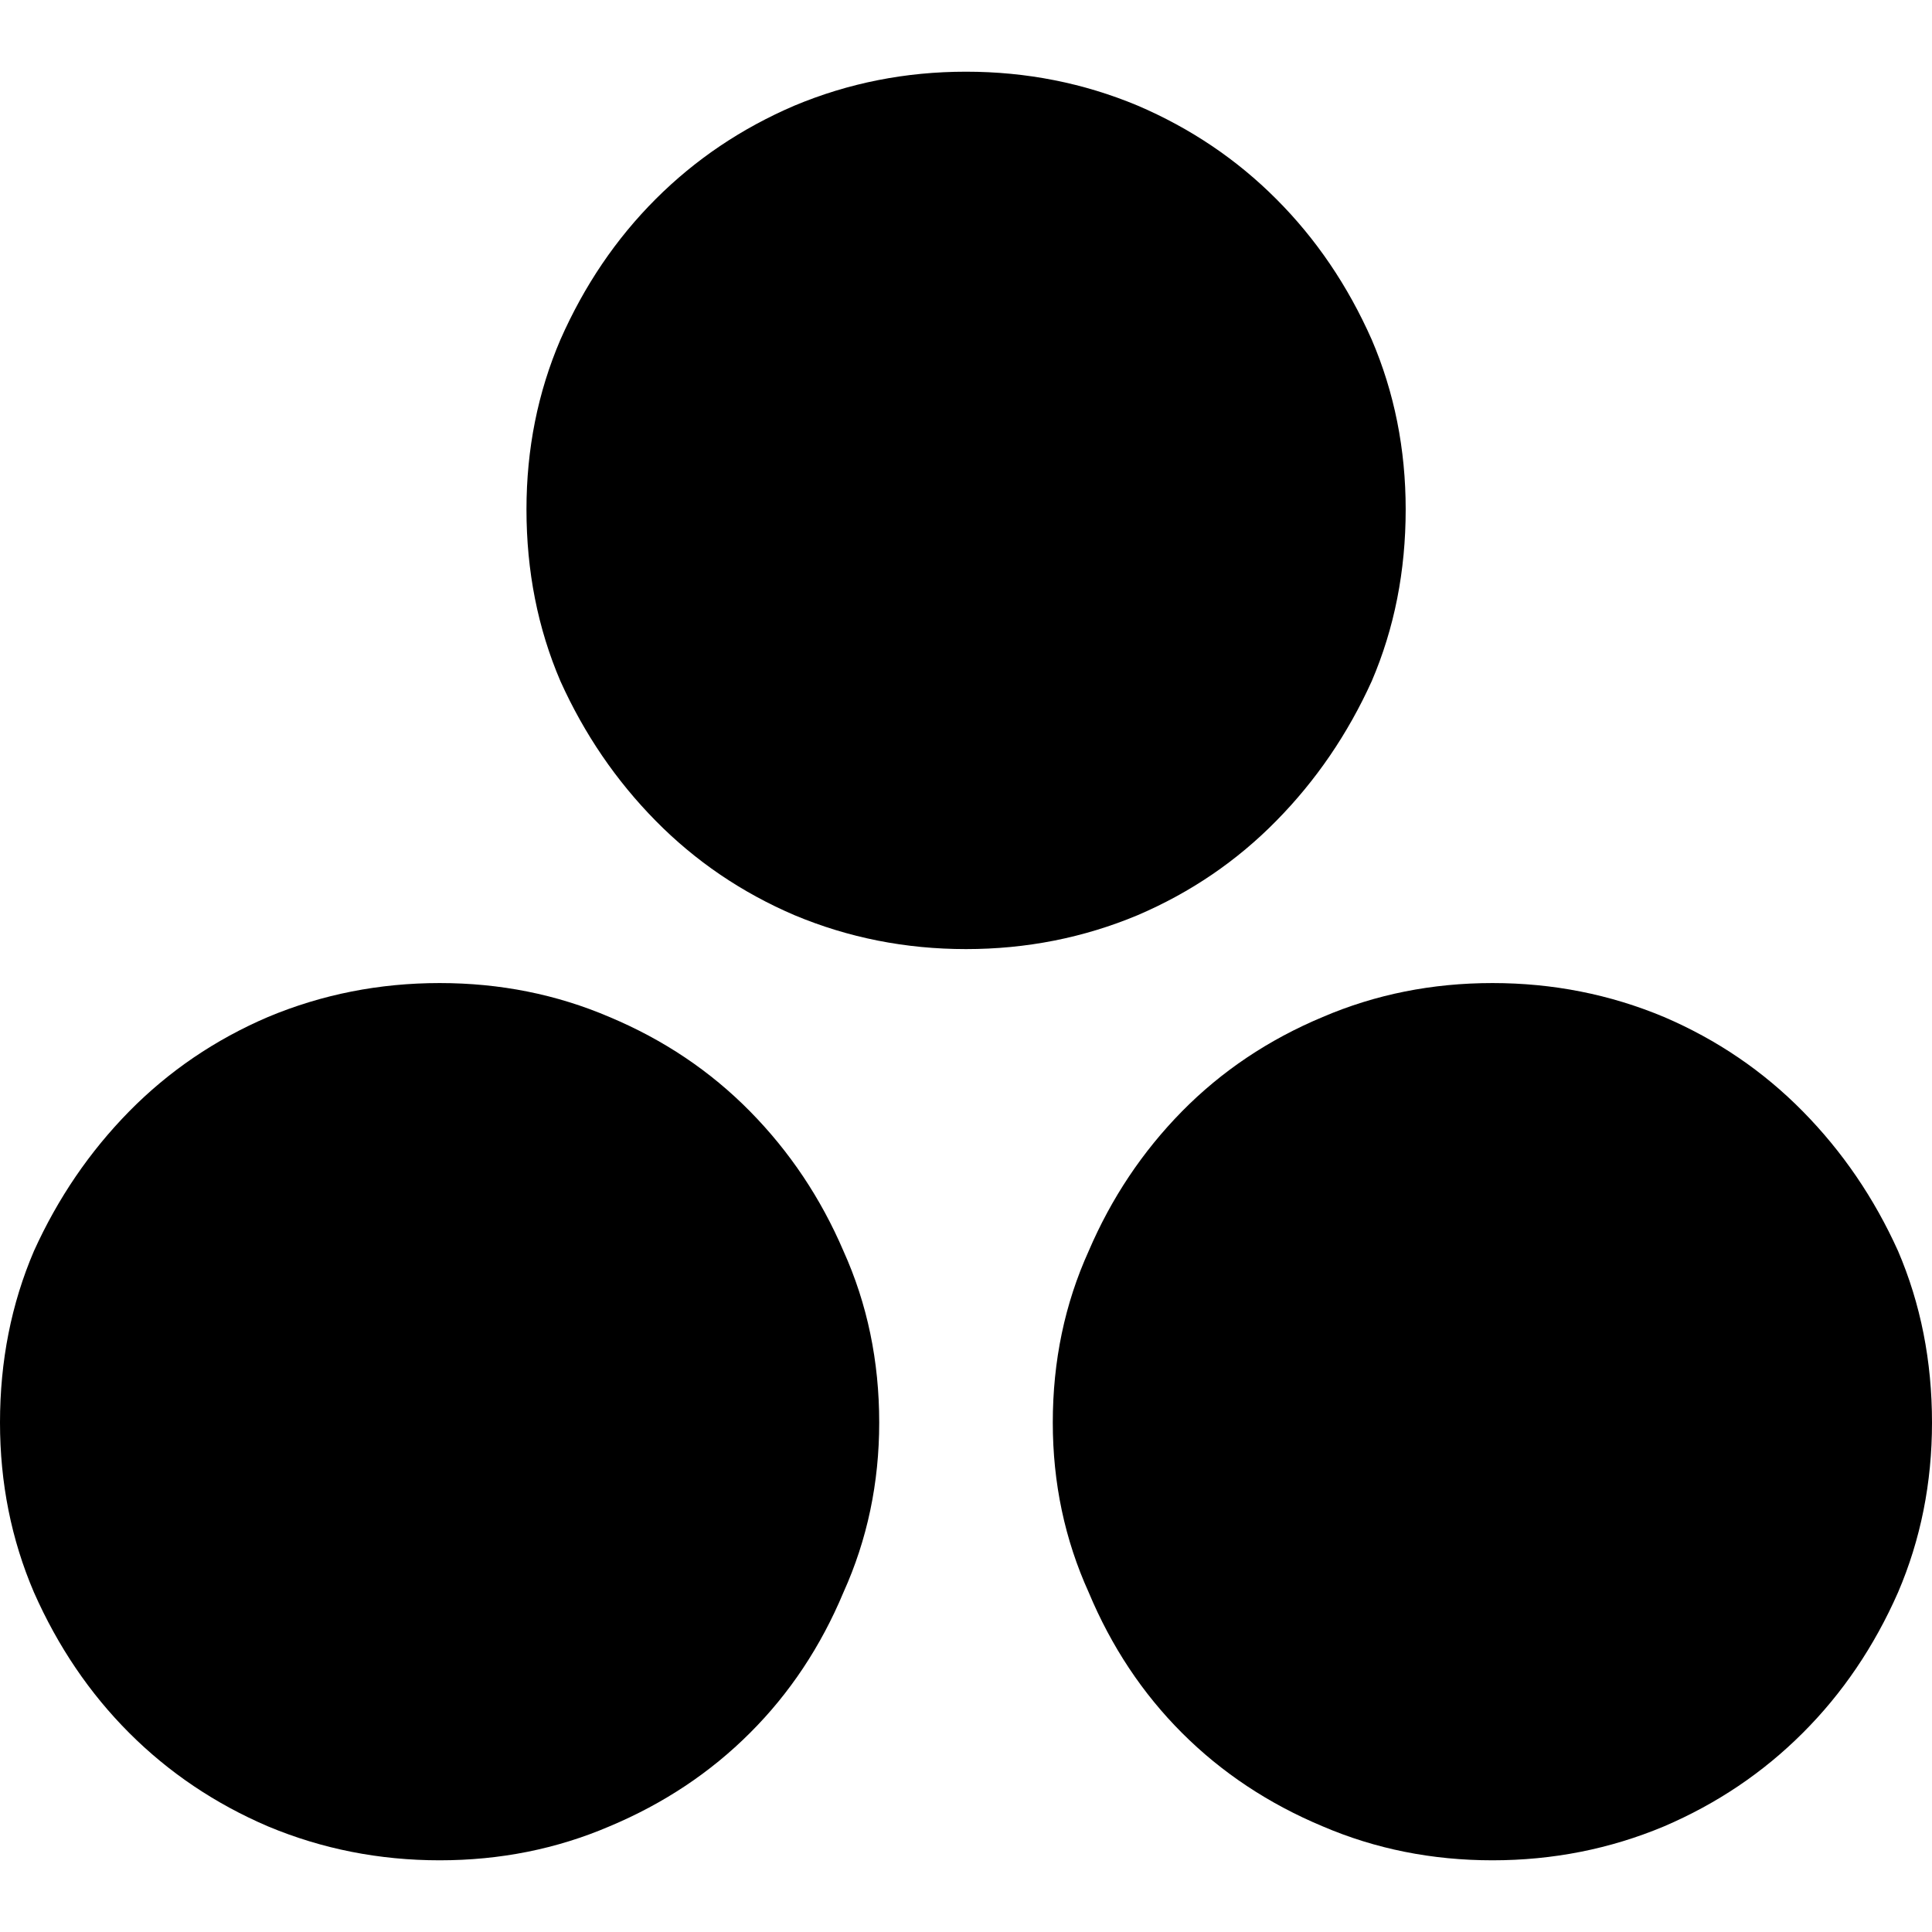 <svg xmlns="http://www.w3.org/2000/svg" xmlns:xlink="http://www.w3.org/1999/xlink" width="128" height="128"><path fill="#000000" d="M58.25 94.25L58.25 94.25Q58.25 100.25 55.88 105.50L55.88 105.50Q53.63 110.88 49.69 114.81Q45.75 118.75 40.38 121L40.38 121Q35.13 123.25 29.13 123.25L29.13 123.25Q23.13 123.25 17.75 121L17.75 121Q12.50 118.75 8.56 114.81Q4.63 110.88 2.25 105.50L2.25 105.50Q0 100.25 0 94.25L0 94.25Q0 88.13 2.25 82.88L2.25 82.88Q4.63 77.63 8.56 73.63Q12.50 69.63 17.75 67.38L17.75 67.38Q23.13 65.13 29.13 65.13L29.13 65.13Q35.13 65.13 40.38 67.38L40.38 67.38Q45.75 69.63 49.69 73.63Q53.63 77.63 55.88 82.88L55.88 82.88Q58.25 88.13 58.25 94.25L58.25 94.25ZM128 94.25L128 94.25Q128 100.25 125.75 105.50L125.75 105.50Q123.38 110.88 119.44 114.81Q115.50 118.75 110.25 121L110.25 121Q104.88 123.25 98.88 123.25L98.88 123.25Q92.88 123.25 87.63 121L87.63 121Q82.25 118.75 78.31 114.81Q74.38 110.88 72.13 105.50L72.13 105.50Q69.75 100.25 69.75 94.25L69.75 94.25Q69.75 88.13 72.13 82.88L72.13 82.88Q74.38 77.63 78.31 73.63Q82.25 69.63 87.63 67.38L87.63 67.38Q92.88 65.13 98.88 65.13L98.88 65.13Q104.88 65.13 110.25 67.38L110.25 67.38Q115.50 69.63 119.44 73.63Q123.38 77.63 125.75 82.88L125.75 82.88Q128 88.13 128 94.25L128 94.25ZM93.13 33.75L93.13 33.75Q93.13 39.88 90.88 45.13L90.88 45.13Q88.50 50.38 84.56 54.38Q80.63 58.38 75.38 60.63L75.38 60.63Q70 62.88 64 62.88L64 62.88Q58 62.88 52.63 60.63L52.63 60.63Q47.38 58.38 43.44 54.38Q39.50 50.38 37.13 45.13L37.13 45.13Q34.88 39.88 34.88 33.75L34.88 33.75Q34.88 27.75 37.13 22.50L37.13 22.50Q39.50 17.13 43.44 13.19Q47.38 9.25 52.63 7L52.63 7Q58 4.75 64 4.75L64 4.75Q70 4.75 75.38 7L75.38 7Q80.63 9.25 84.56 13.19Q88.50 17.13 90.88 22.50L90.88 22.50Q93.13 27.75 93.13 33.75Z"/></svg>
